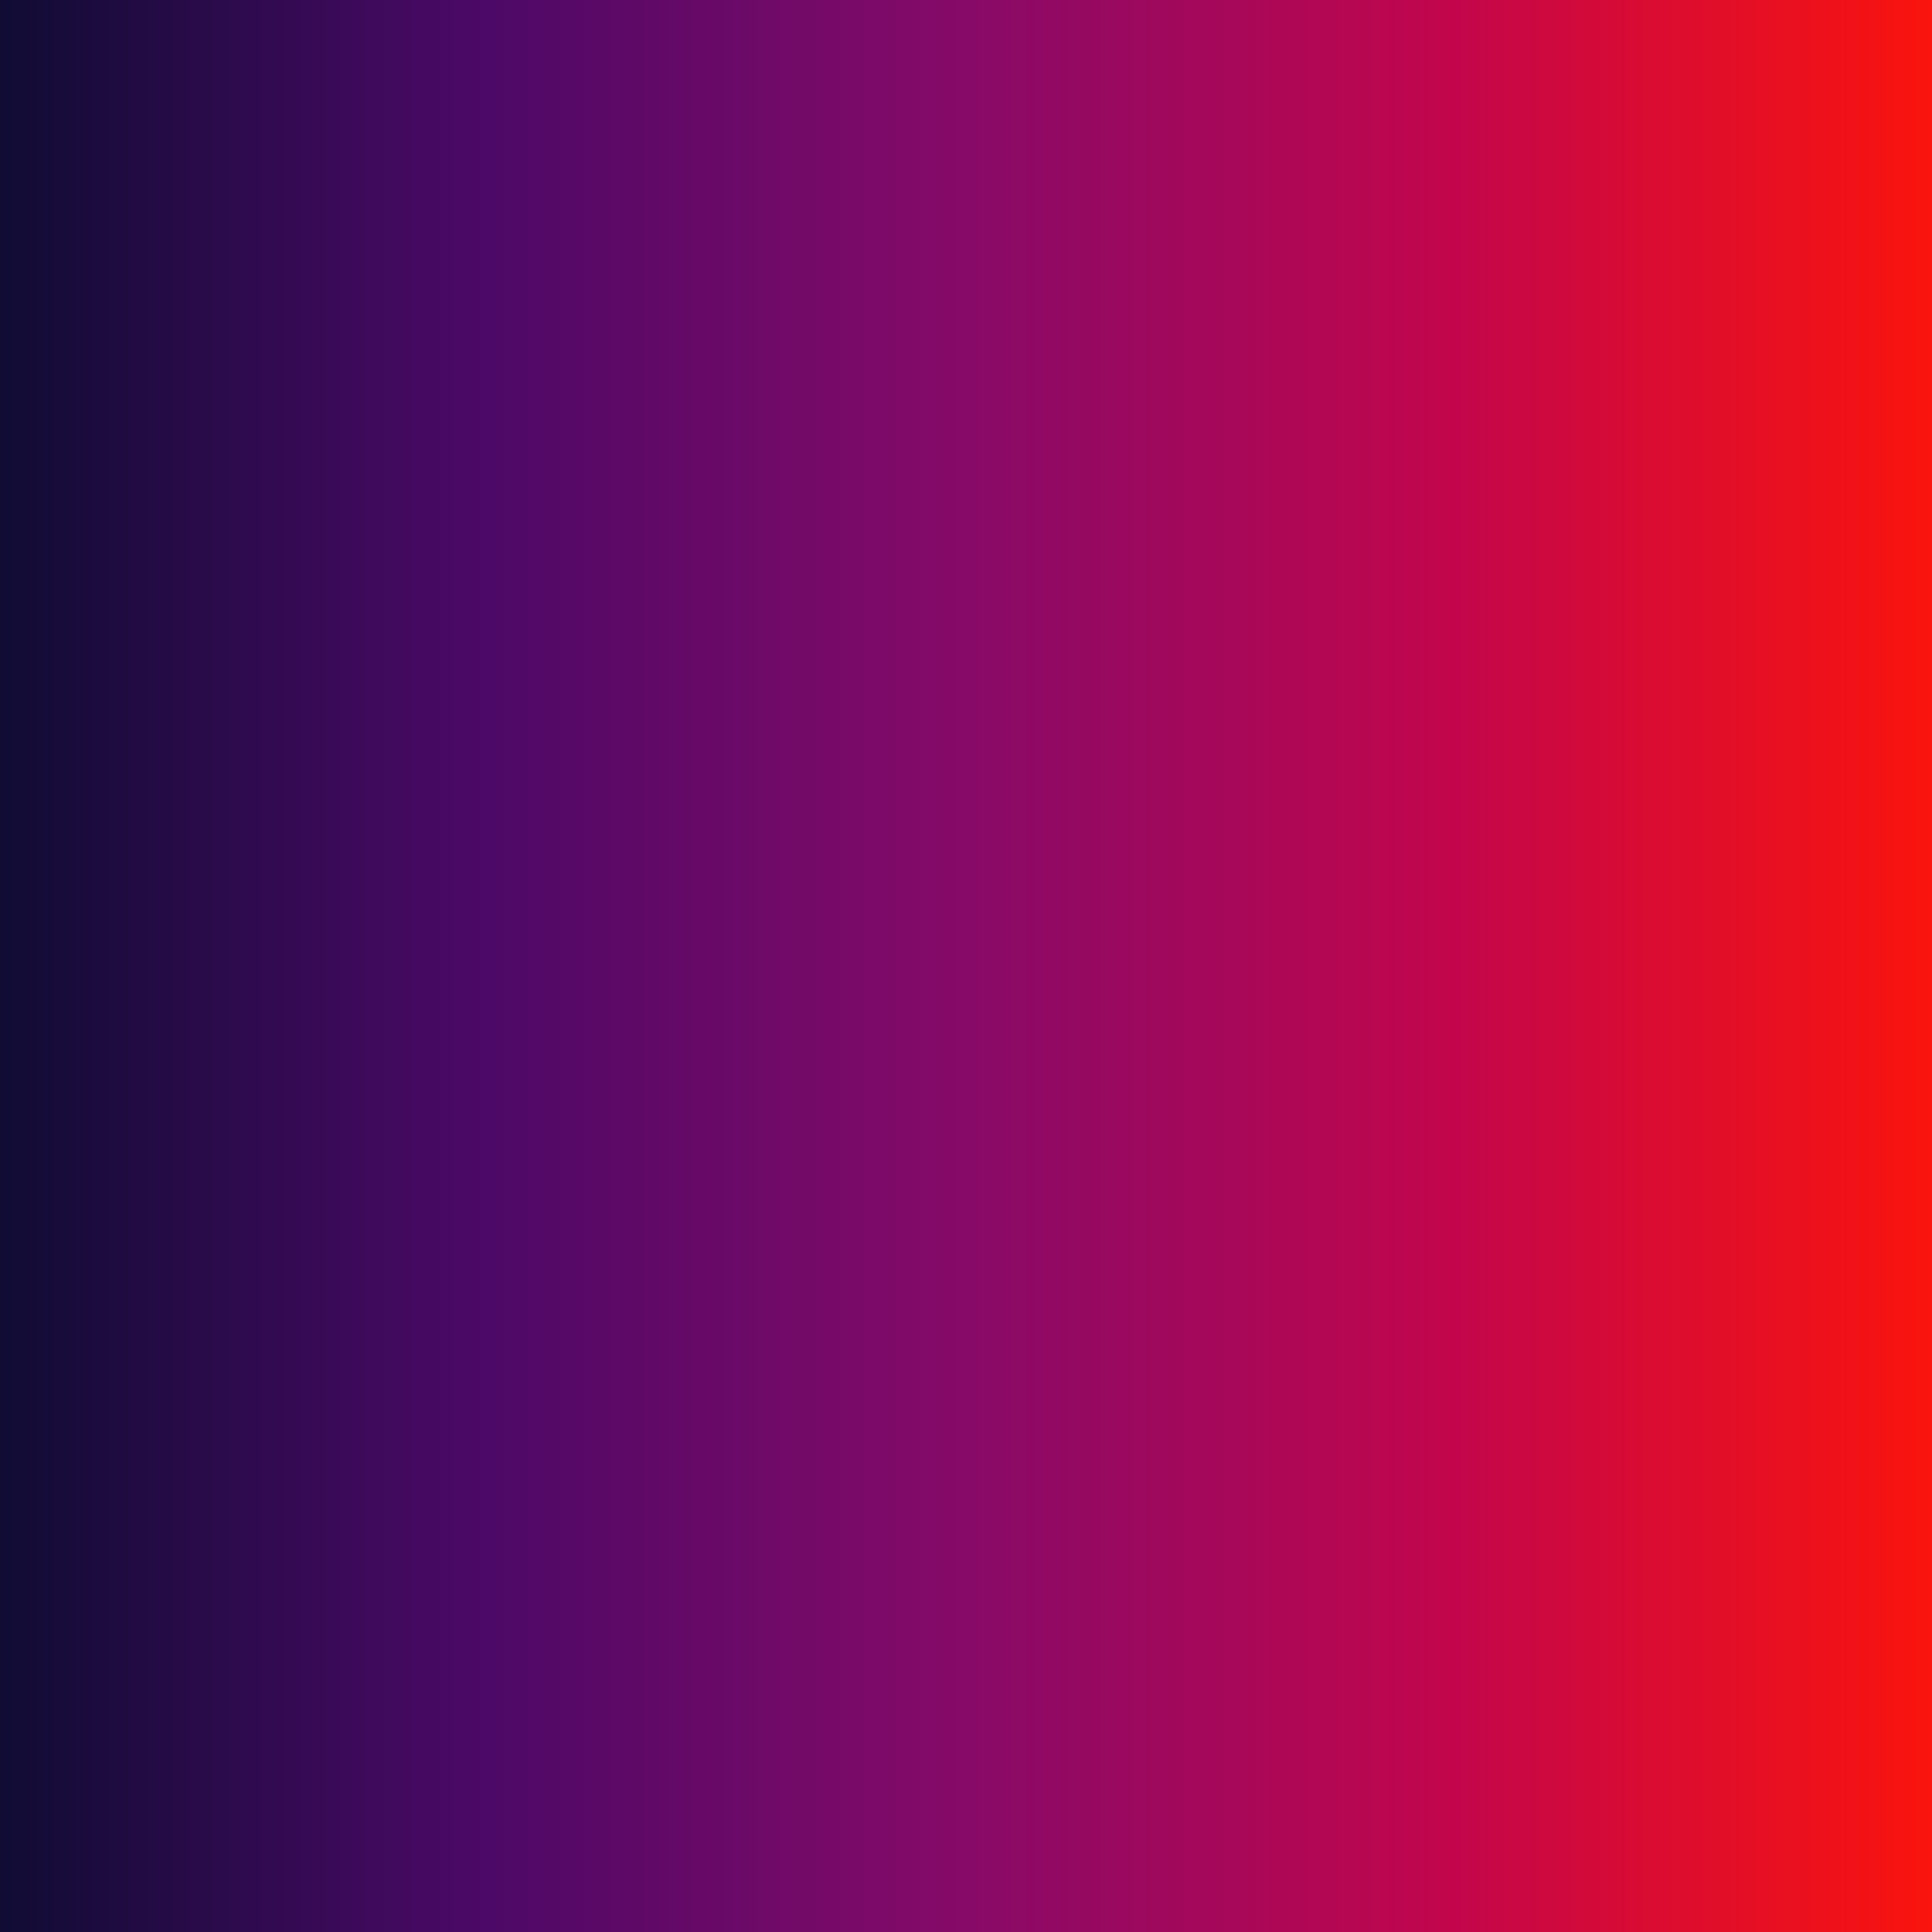 <?xml version="1.0" encoding="UTF-8" standalone="no"?>
<!-- Created with Inkscape (http://www.inkscape.org/) -->

<svg
   xmlns:dc="http://purl.org/dc/elements/1.1/"
   xmlns:cc="http://creativecommons.org/ns#"
   xmlns:rdf="http://www.w3.org/1999/02/22-rdf-syntax-ns#"
   xmlns:svg="http://www.w3.org/2000/svg"
   xmlns="http://www.w3.org/2000/svg"
   xmlns:xlink="http://www.w3.org/1999/xlink"
   xmlns:sodipodi="http://sodipodi.sourceforge.net/DTD/sodipodi-0.dtd"
   xmlns:inkscape="http://www.inkscape.org/namespaces/inkscape"
   width="100"
   height="100"
   id="gradientSvg"
   version="1.1"
   inkscape:version="0.48.2 r9819">
  <defs
     id="gradientDefinition">
    <linearGradient id="linearGradientCM">
      <stop id="stop0000" offset="0.000" style="stop-color:#100c34;stop-opacity:1;" />
      <stop id="stop0250" offset="0.250" style="stop-color:#4c0967;stop-opacity:1;" />
      <stop id="stop0500" offset="0.500" style="stop-color:#870a68;stop-opacity:1;" />
      <stop id="stop0750" offset="0.750" style="stop-color:#c2064c;stop-opacity:1;" />
      <stop id="stop1000" offset="1.000" style="stop-color:#fa140d;stop-opacity:1;" />
    </linearGradient>
    <linearGradient
       inkscape:collect="always"
       xlink:href="#linearGradientCM"
       id="linearGradientCM1"
       x1="0"
       y1="50"
       x2="100"
       y2="50"
       gradientUnits="userSpaceOnUse" />
  </defs>
  <g
     id="layer1"
     style="display:inline">
    <rect
       id="colormapRectangle"
       y="0"
       x="0"
       height="100"
       width="100"
       style="fill:url(#linearGradientCM1);fill-opacity:1;fill-rule:evenodd;stroke:none" />
  </g>
</svg>
